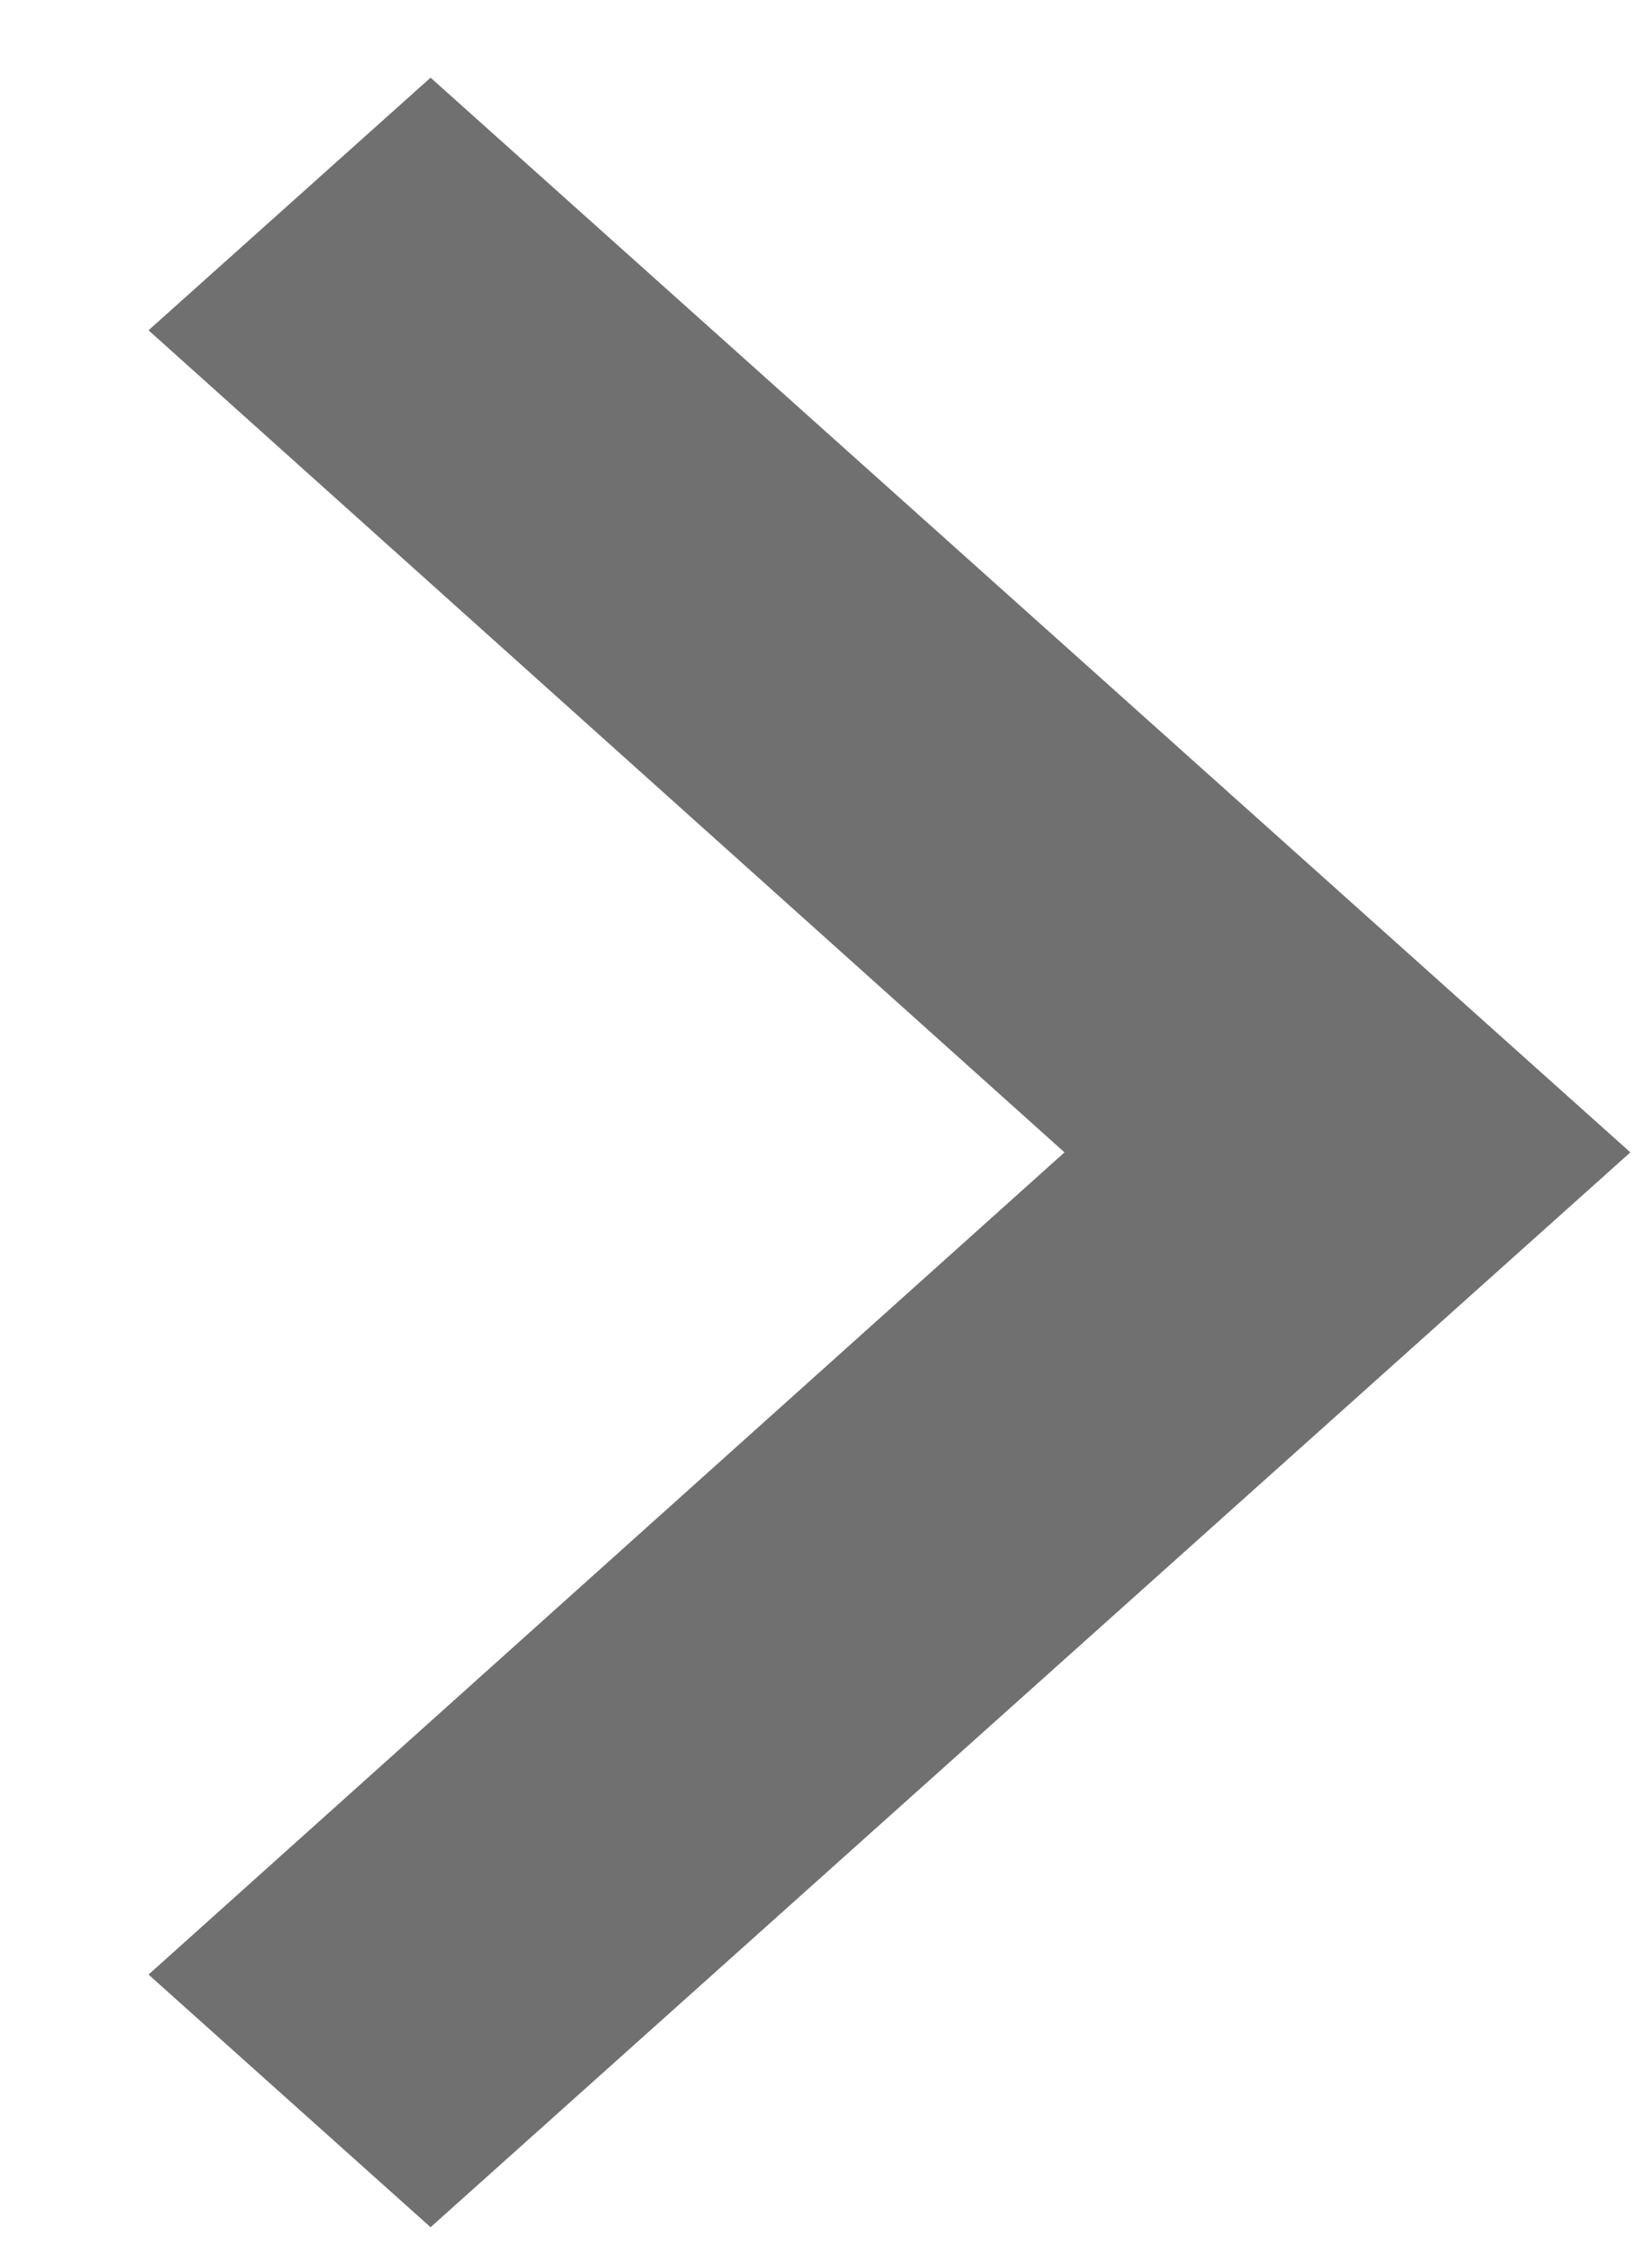 <svg width="11" height="15" viewBox="0 0 11 15" fill="none" xmlns="http://www.w3.org/2000/svg">
<path d="M0.989 2.199L2.867 0.517L10.856 7.672L2.867 14.828L0.989 13.146L7.088 7.672L0.989 2.199Z" fill="#707070"/>
</svg>
